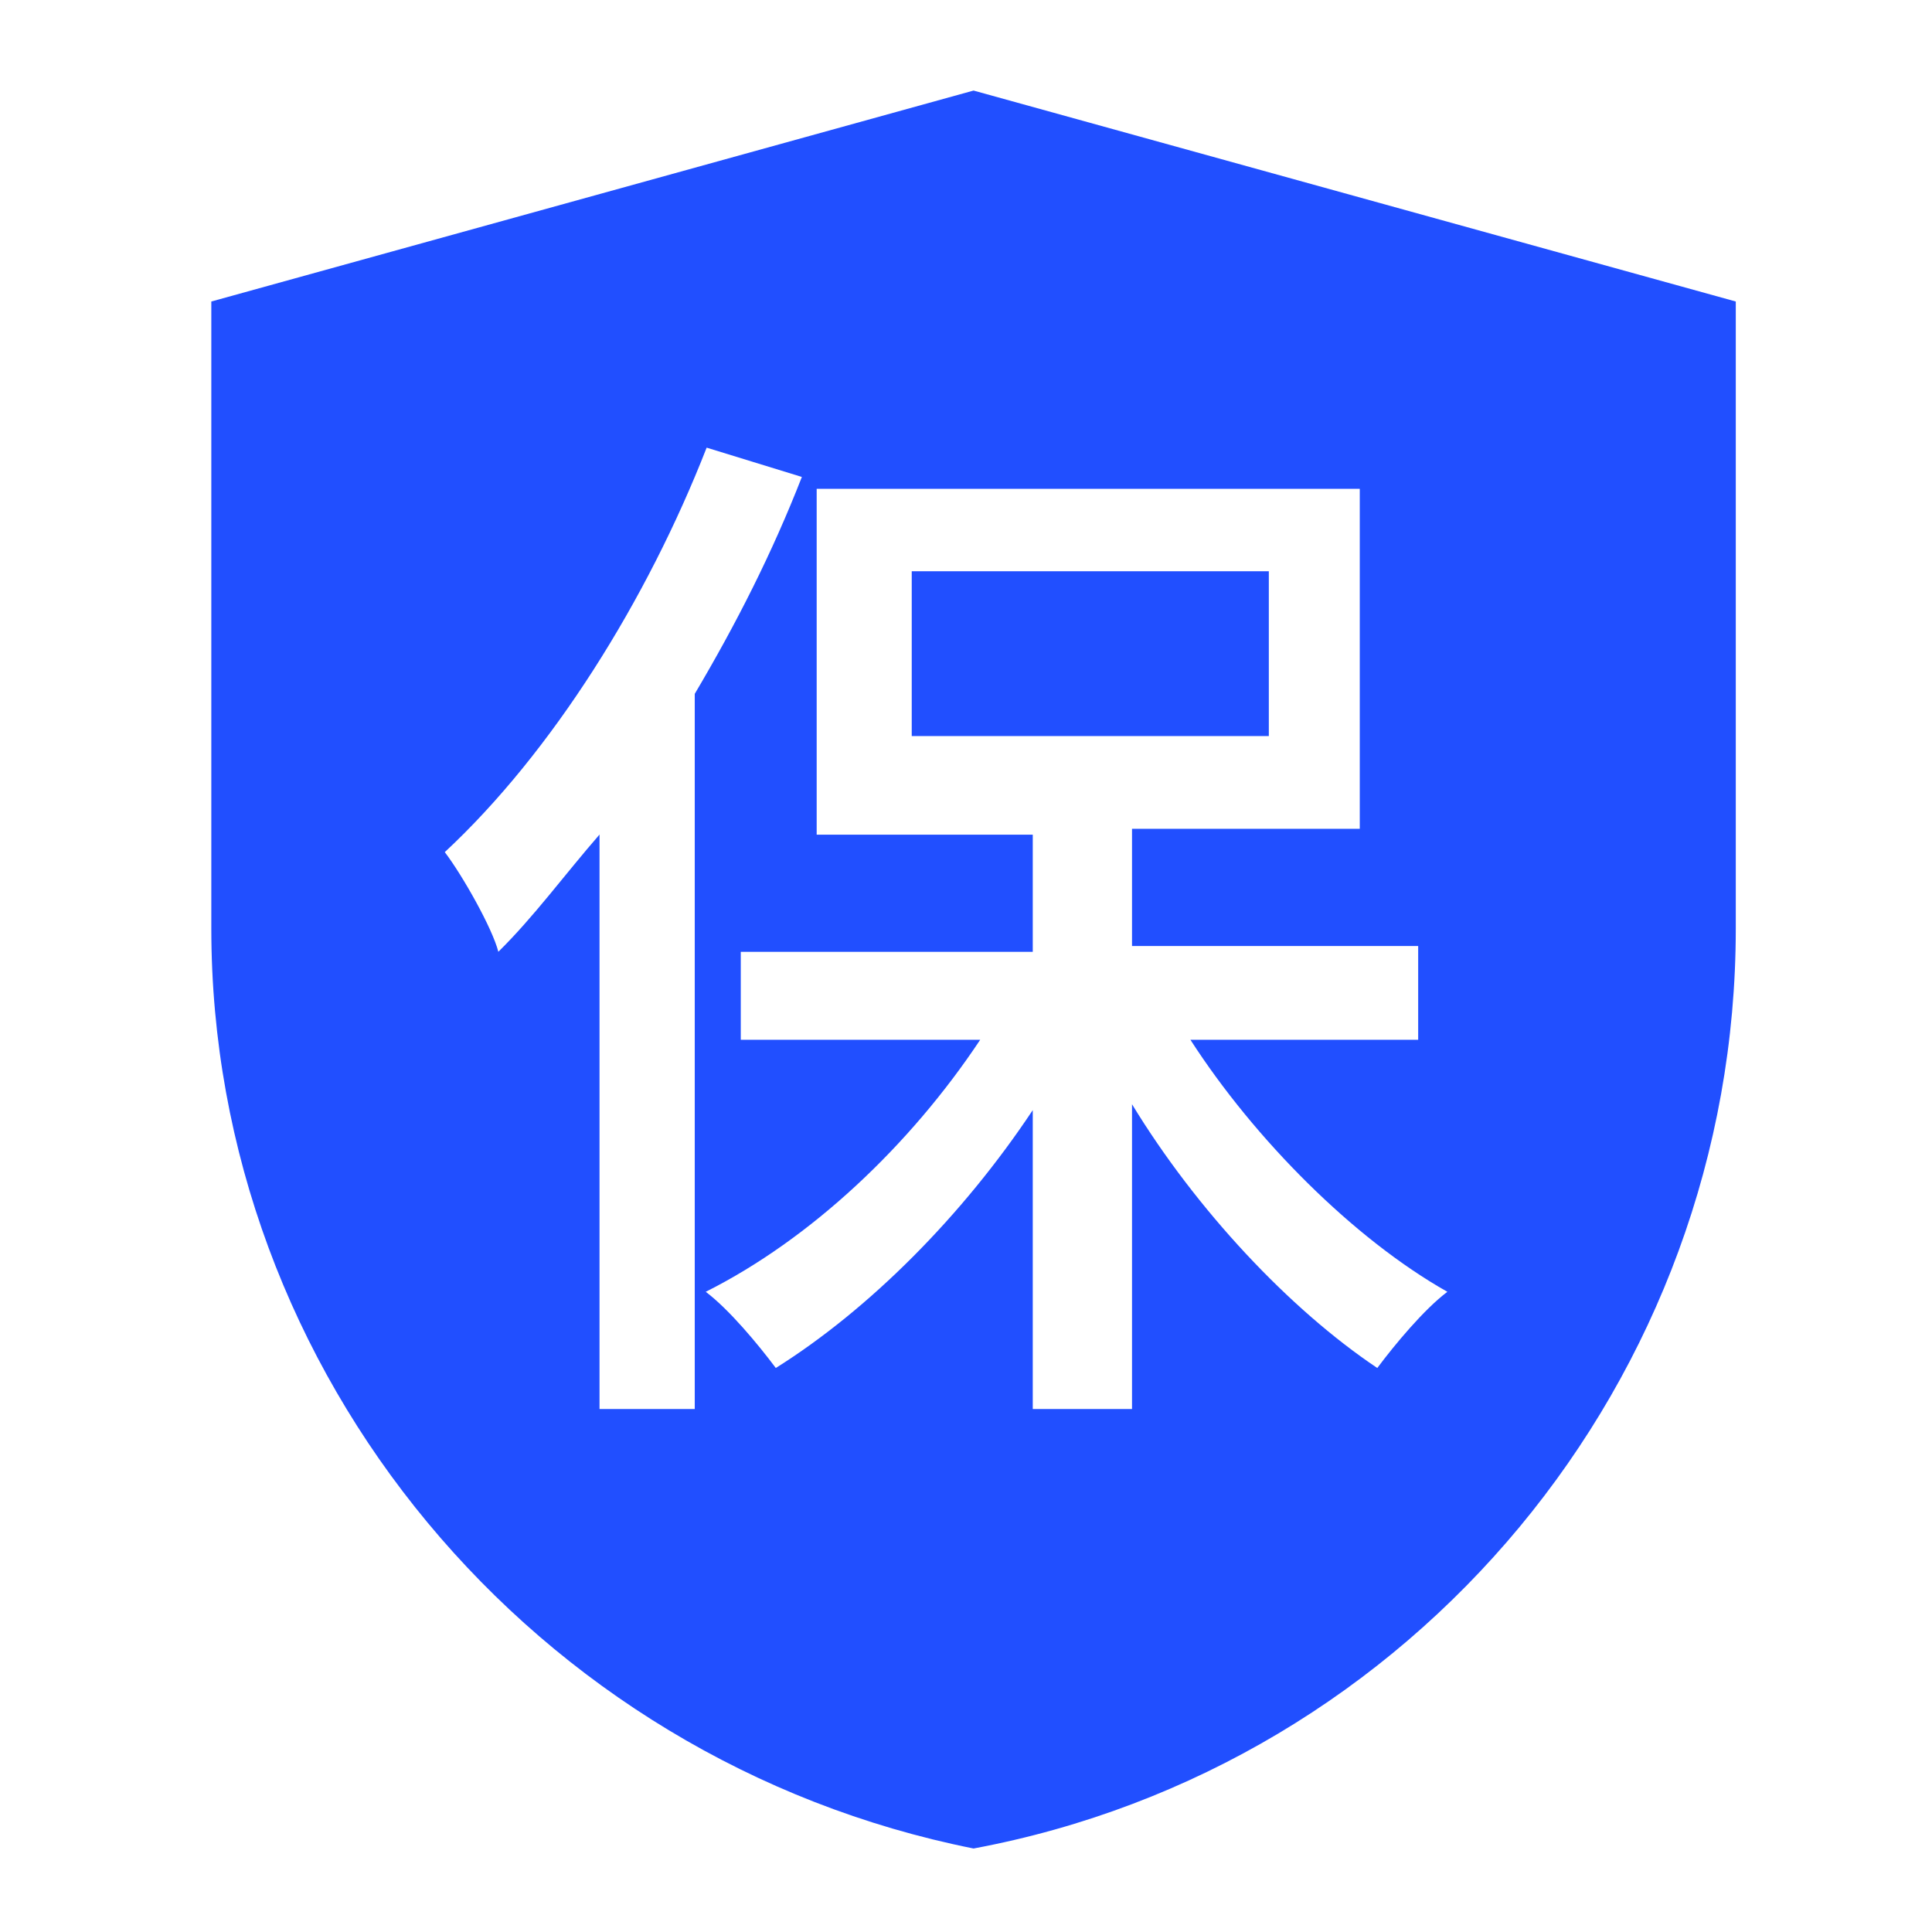 <?xml version="1.0" encoding="UTF-8"?>
<svg width="128px" height="128px" viewBox="0 0 128 128" version="1.1" xmlns="http://www.w3.org/2000/svg" xmlns:xlink="http://www.w3.org/1999/xlink">
    <!-- Generator: Sketch 53.2 (72643) - https://sketchapp.com -->
    <title>保险</title>
    <desc>Created with Sketch.</desc>
    <defs>
        <rect id="path-1" x="5.68434189e-14" y="0" width="128" height="128"></rect>
    </defs>
    <g id="保险" stroke="none" stroke-width="1" fill="none" fill-rule="evenodd">
        <g id="用车" transform="translate(1, 0)">
            <mask id="mask-2" fill="white">
                <use xlink:href="#path-1"></use>
            </mask>
            <use id="Mask" fill-opacity="0" fill="#FFFFFF" xlink:href="#path-1"></use>
            <path d="M13,19.976 L63.5,6 L114,19.976 L114,61.516 C114,91.41 92.634,117.033 63.5,122.468 C34.366,116.645 13,91.022 13,61.516 L13,19.976 Z M45.817,29.658 C41.875,39.755 35.566,49.853 28.468,56.455 C29.651,58.009 31.623,61.505 32.017,63.058 C34.384,60.727 36.355,58.009 38.72,55.291 L38.72,93.351 L45.029,93.351 L45.029,45.969 C47.789,41.308 50.154,36.648 52.126,31.599 L45.817,29.658 Z M92.958,68.5 L92.958,62.675 L73.999,62.675 L73.999,54.909 L89.088,54.909 L89.088,32.387 L53.107,32.387 L53.107,55.298 L67.423,55.298 L67.423,63.063 L48.078,63.063 L48.078,68.888 L63.941,68.888 C59.297,75.877 52.721,82.091 45.757,85.585 C47.304,86.75 49.239,89.08 50.399,90.633 C56.589,86.75 62.779,80.537 67.423,73.548 L67.423,93.351 L73.999,93.351 L73.999,73.159 C78.255,80.149 84.446,86.75 90.249,90.633 C91.41,89.08 93.344,86.75 94.892,85.585 C88.702,82.091 82.124,75.489 77.868,68.888 L92.958,68.888 L92.958,68.5 Z M59.405,48.766 L83.063,48.766 L83.063,37.847 L59.405,37.847 L59.405,48.766 Z" id="baoxian" fill="#214FFF" mask="url(#mask-2)"></path>
        </g>
    </g>
</svg>